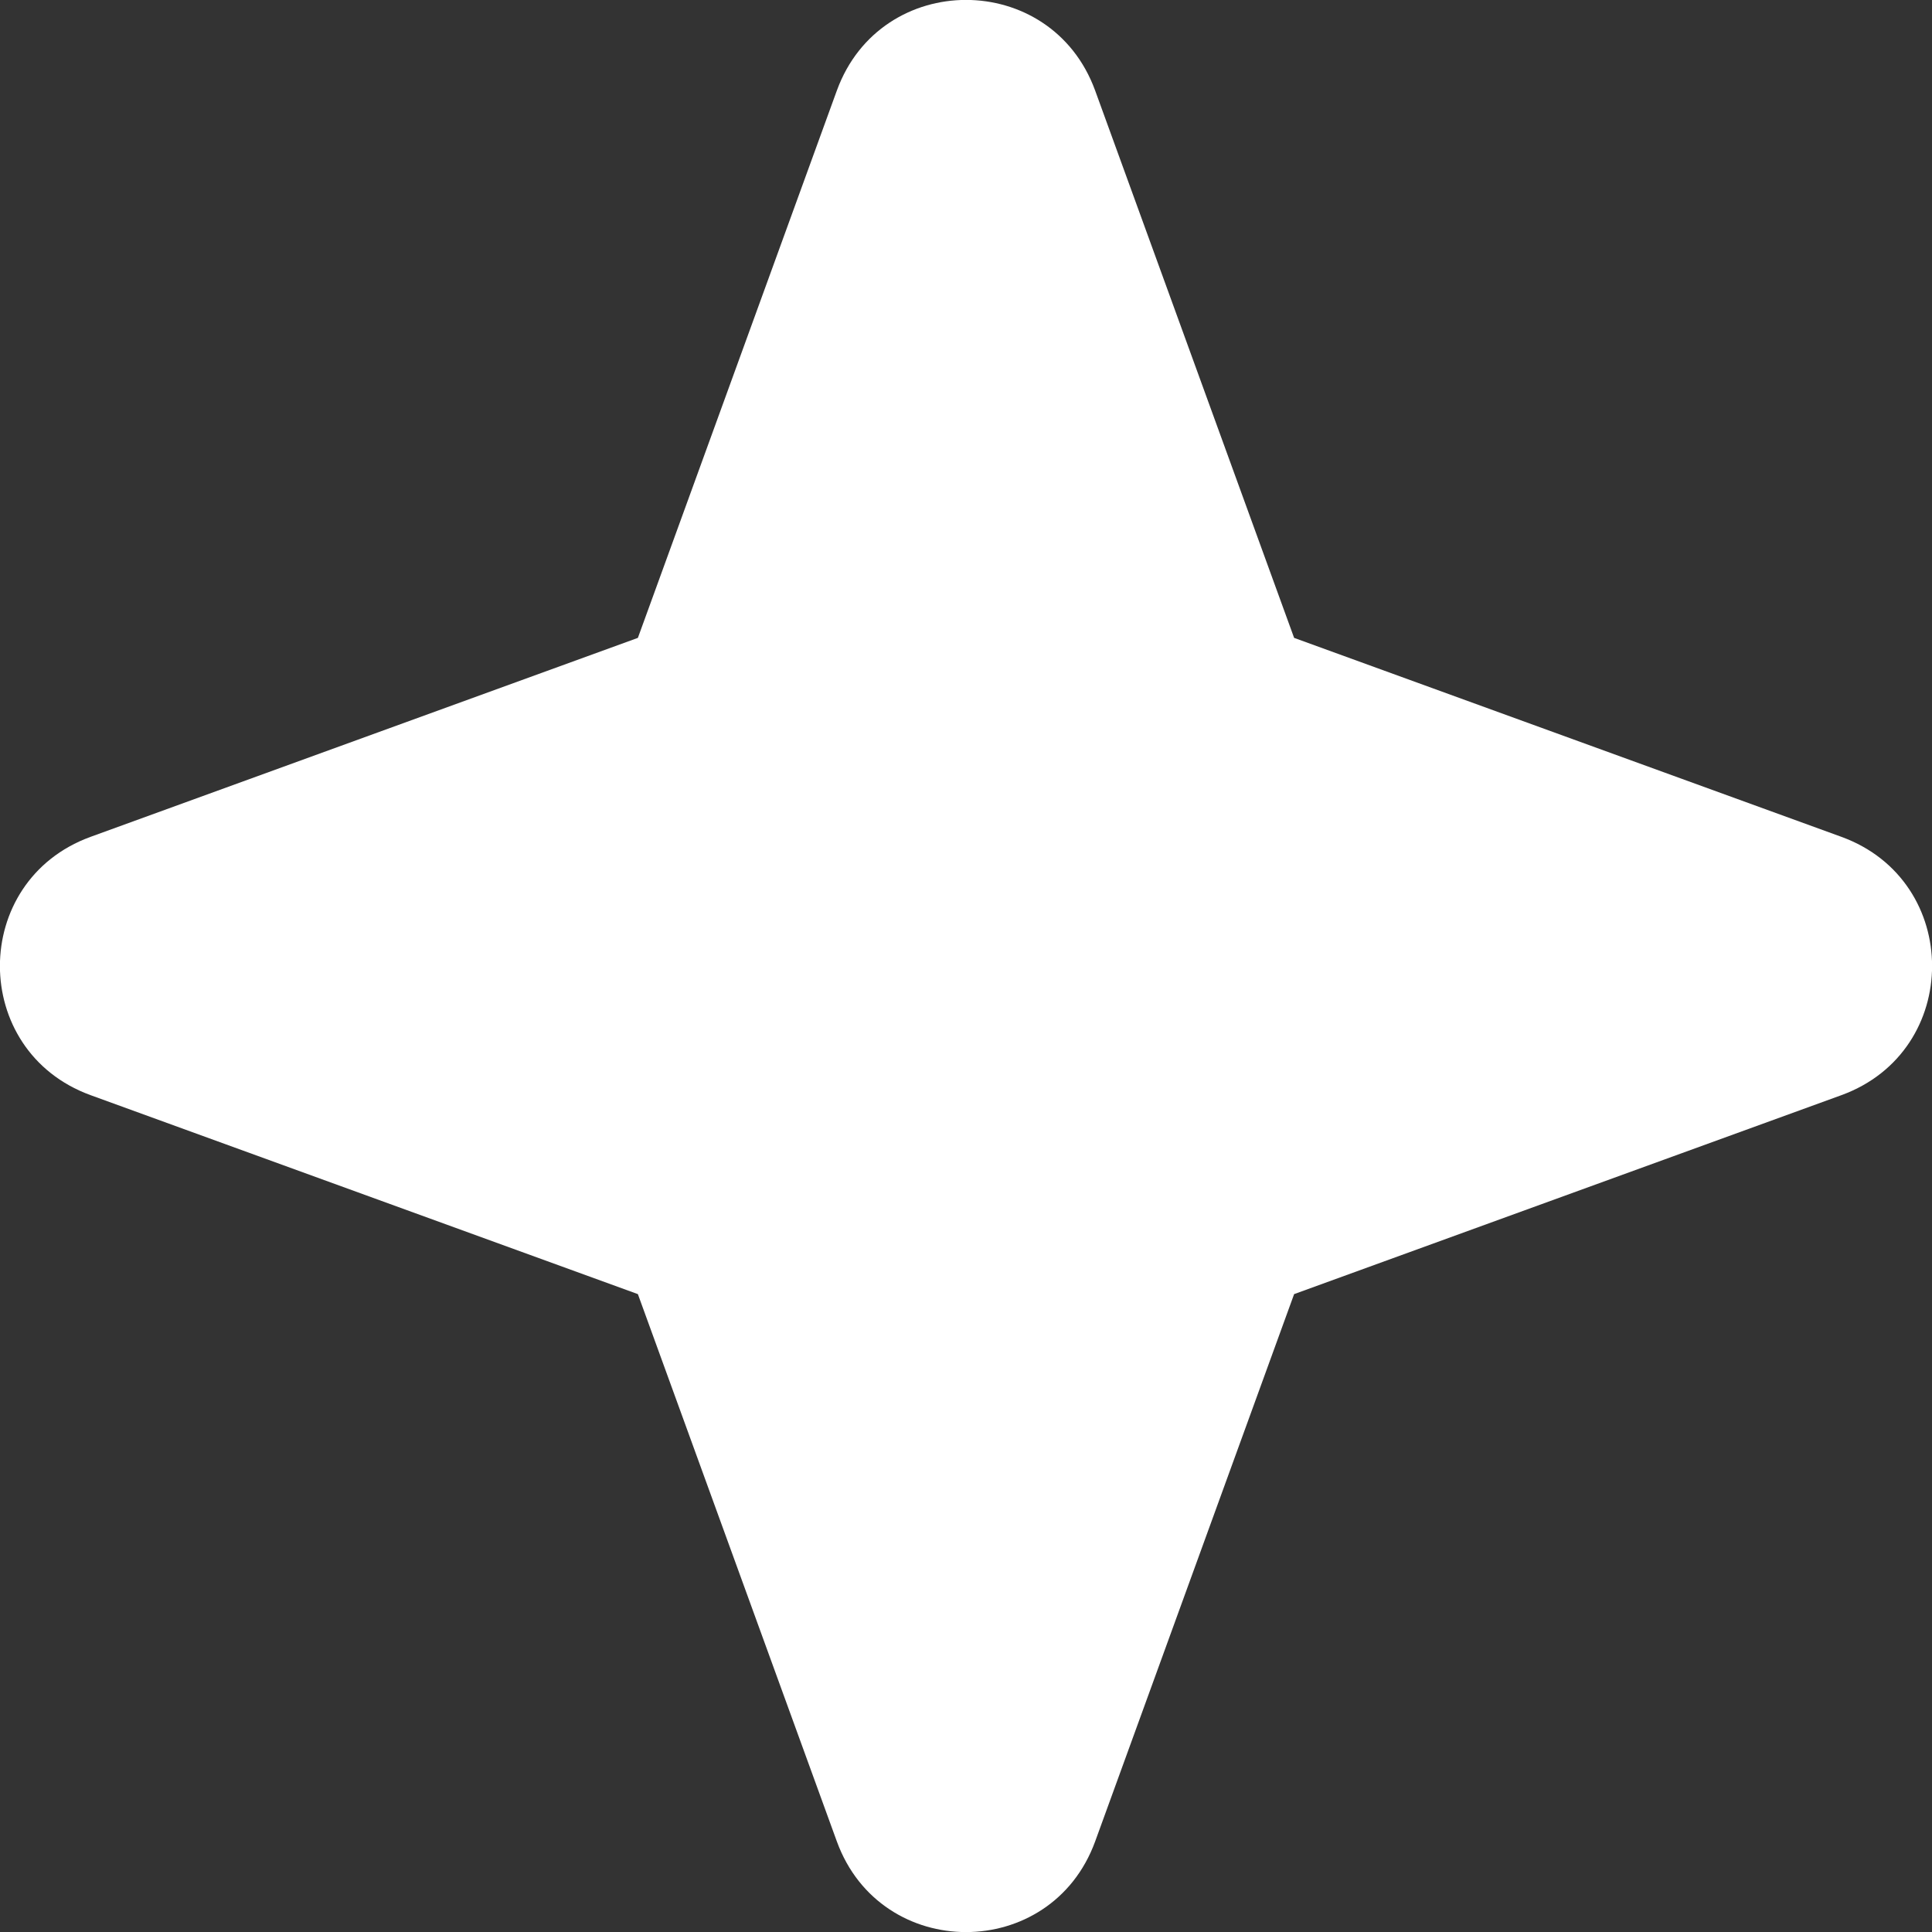 <svg width="6" height="6" viewBox="0 0 6 6" fill="none" xmlns="http://www.w3.org/2000/svg">
<rect x="0" y="0" width="6" height="6" fill="#333333" stroke="none"/>
<path fill-rule="evenodd" clip-rule="evenodd" d="M3.401 0.281C3.264 -0.094 2.736 -0.094 2.599 0.281L1.981 1.981L0.281 2.599C-0.094 2.736 -0.094 3.264 0.281 3.401L1.981 4.019L2.599 5.719C2.736 6.094 3.264 6.094 3.401 5.719L4.019 4.019L5.719 3.401C6.094 3.264 6.094 2.736 5.719 2.599L4.019 1.981L3.401 0.281Z" fill="#FFFFFF" fill-opacity="1"/>
</svg>
